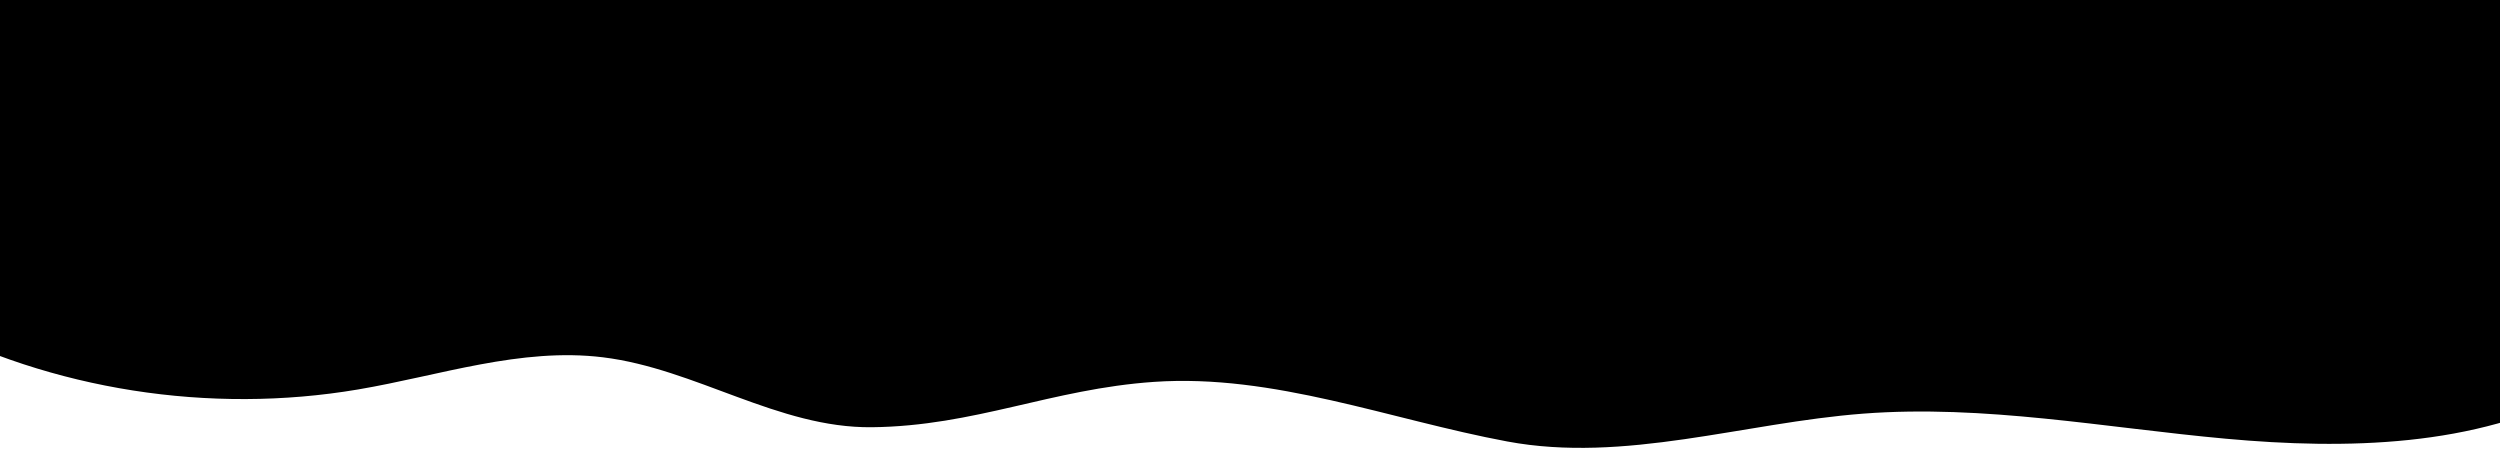 <?xml version="1.0" encoding="UTF-8"?>
<svg width="1539px" height="281px" viewBox="0 0 1539 281" version="1.1" xmlns="http://www.w3.org/2000/svg" xmlns:xlink="http://www.w3.org/1999/xlink">
    <!-- Generator: Sketch 48.2 (47327) - http://www.bohemiancoding.com/sketch -->
    <title>waves2</title>
    <desc>Created with Sketch.</desc>
    <defs></defs>
    <g id="Page-1" stroke="none" stroke-width="1" fill="none" fill-rule="evenodd">
        <g id="waves2" fill="#000000">
            <path d="M-49,88.02 C32.126,45.452 129.036,30.241 220.426,45.731 C270.636,54.242 320.629,71.745 371.216,65.525 C428.247,58.512 479.158,21.869 536.669,22.484 C600.083,23.162 647.224,46.065 710.474,50.406 C783.993,55.452 855.547,27.219 927.856,13.719 C1000.114,0.23 1073.538,25.228 1146.959,30.847 C1221.456,36.548 1295.801,22.189 1370.197,15.412 C1444.592,8.635 1523.52,10.338 1588.652,44.886 L1588.652,287.486 L-49,287.486 L-49,88.02 Z" id="wave" transform="translate(769.825, 142.743) scale(1, -1) translate(-769.825, -142.743) "></path>
        </g>
    </g>
</svg>